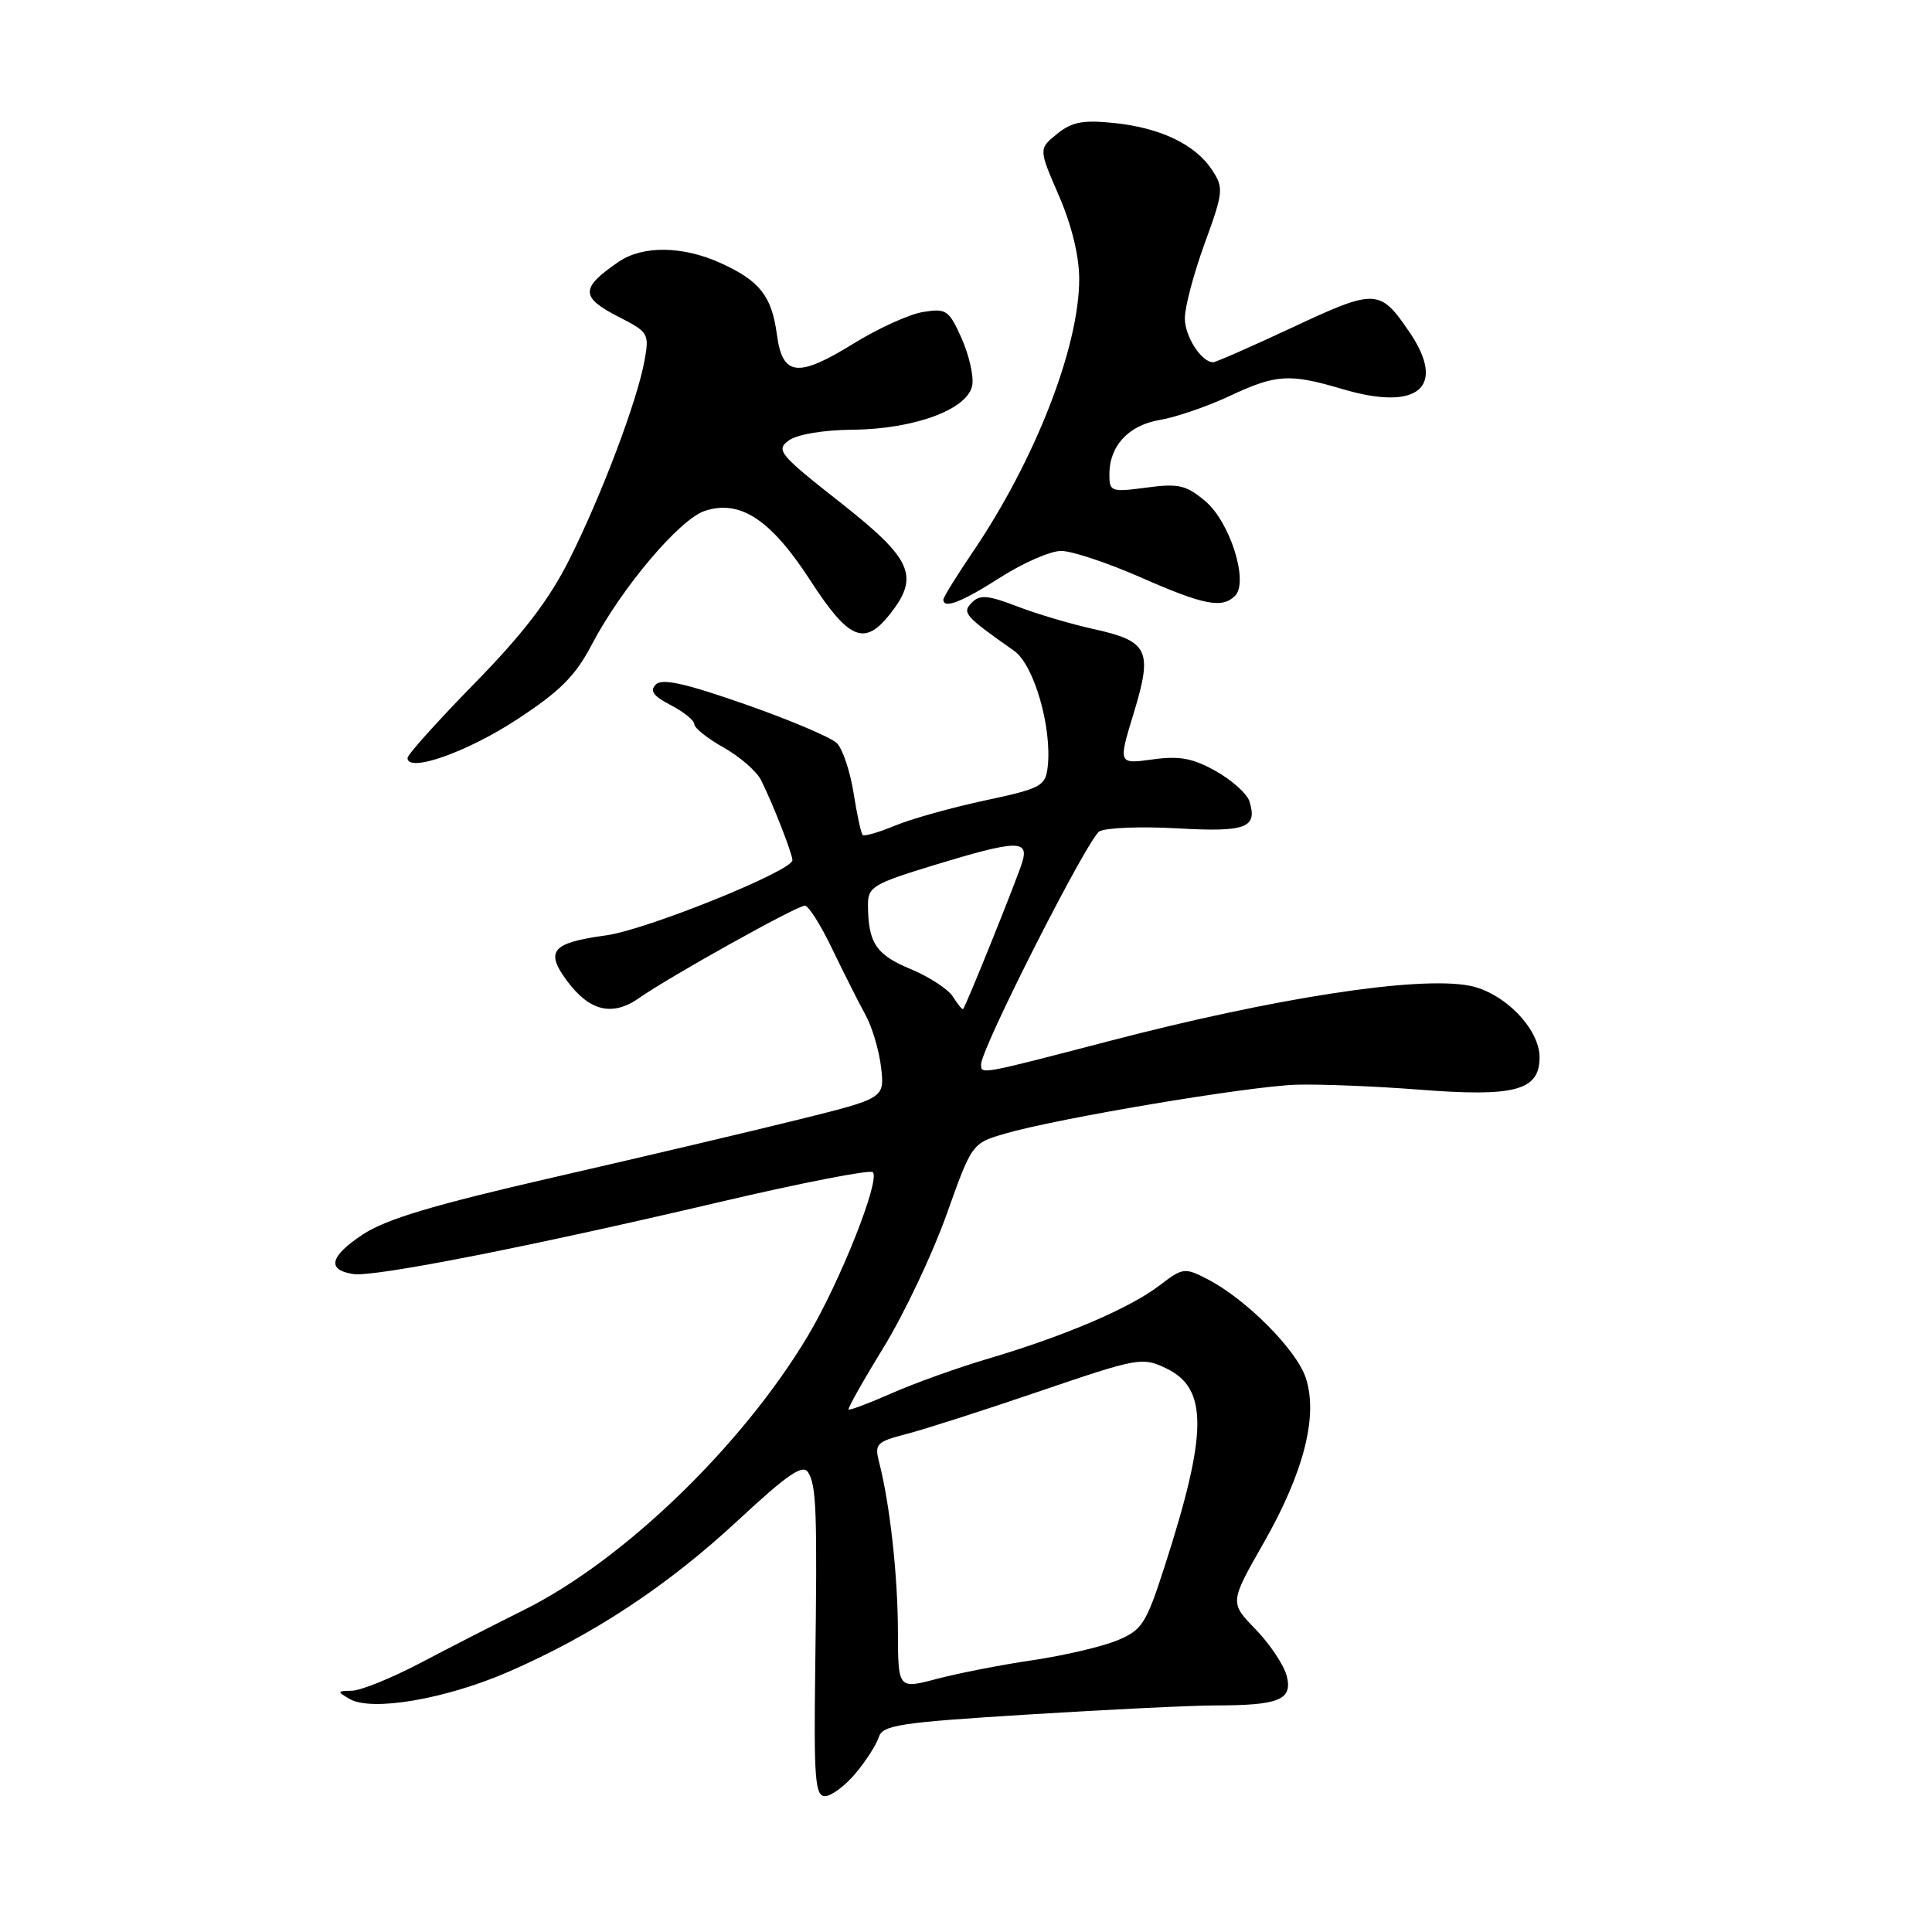 <?xml version="1.0" encoding="UTF-8" standalone="no"?>
<!DOCTYPE svg PUBLIC "-//W3C//DTD SVG 1.1//EN" "http://www.w3.org/Graphics/SVG/1.1/DTD/svg11.dtd" >
<svg xmlns="http://www.w3.org/2000/svg" xmlns:xlink="http://www.w3.org/1999/xlink" version="1.1" viewBox="0 0 256 256">
 <g >
 <path fill="currentColor"
d=" M 113.34 235.01 C 114.73 233.36 116.12 231.19 116.44 230.19 C 116.95 228.58 119.15 228.24 136.26 227.18 C 146.84 226.52 157.97 225.98 161.00 225.98 C 169.49 225.97 171.28 225.25 170.51 222.11 C 170.15 220.68 168.31 217.89 166.40 215.92 C 162.93 212.35 162.93 212.35 167.45 204.43 C 172.78 195.07 174.68 187.60 173.02 182.57 C 171.80 178.86 165.12 172.15 160.04 169.52 C 156.96 167.93 156.75 167.95 153.61 170.35 C 149.68 173.35 141.07 177.03 131.04 180.00 C 126.94 181.21 121.14 183.29 118.14 184.62 C 115.14 185.94 112.58 186.91 112.44 186.76 C 112.31 186.62 114.40 182.90 117.10 178.50 C 119.80 174.10 123.53 166.23 125.40 161.00 C 128.78 151.51 128.79 151.50 133.14 150.22 C 140.02 148.20 165.49 143.92 171.78 143.73 C 174.93 143.64 182.22 143.93 188.00 144.38 C 200.75 145.38 204.00 144.51 204.00 140.10 C 204.00 136.29 199.25 131.46 194.66 130.60 C 187.81 129.31 168.96 132.21 147.00 137.94 C 129.76 142.43 130.00 142.39 130.00 141.03 C 130.00 138.92 144.18 111.00 145.68 110.16 C 146.56 109.67 151.20 109.49 156.00 109.76 C 165.12 110.28 166.67 109.70 165.55 106.17 C 165.24 105.17 163.24 103.38 161.11 102.18 C 158.04 100.46 156.30 100.13 152.70 100.63 C 148.16 101.25 148.16 101.25 150.23 94.47 C 152.76 86.16 152.19 84.96 144.90 83.35 C 141.93 82.70 137.38 81.35 134.78 80.35 C 130.91 78.86 129.83 78.77 128.78 79.84 C 127.44 81.20 127.80 81.61 134.38 86.24 C 137.02 88.10 139.43 96.47 138.82 101.66 C 138.52 104.17 137.94 104.48 130.44 106.08 C 126.01 107.03 120.66 108.53 118.54 109.42 C 116.42 110.30 114.52 110.85 114.31 110.64 C 114.09 110.43 113.55 107.91 113.10 105.05 C 112.64 102.19 111.65 99.23 110.89 98.47 C 110.12 97.71 104.67 95.40 98.76 93.33 C 90.79 90.54 87.74 89.86 86.90 90.70 C 86.06 91.54 86.57 92.24 88.89 93.44 C 90.60 94.33 92.00 95.46 92.00 95.96 C 92.00 96.46 93.75 97.86 95.90 99.06 C 98.04 100.27 100.27 102.21 100.85 103.38 C 102.41 106.50 105.00 113.13 105.00 113.98 C 105.00 115.40 85.63 123.22 80.31 123.94 C 73.14 124.92 72.20 126.00 75.11 129.94 C 78.12 134.01 81.15 134.73 84.71 132.23 C 88.68 129.43 105.60 120.00 106.65 120.00 C 107.13 120.00 108.77 122.59 110.28 125.75 C 111.80 128.91 113.77 132.82 114.66 134.44 C 115.56 136.05 116.49 139.21 116.75 141.45 C 117.21 145.52 117.21 145.52 105.85 148.34 C 99.61 149.89 84.97 153.34 73.33 156.01 C 57.42 159.66 51.14 161.54 48.05 163.59 C 43.68 166.48 43.26 168.29 46.84 168.82 C 49.63 169.23 70.05 165.22 95.25 159.30 C 106.11 156.75 115.29 154.96 115.65 155.32 C 116.68 156.34 111.33 169.82 107.06 176.99 C 98.37 191.55 82.67 206.72 69.50 213.29 C 65.65 215.20 59.41 218.40 55.63 220.39 C 51.85 222.37 47.80 224.01 46.63 224.03 C 44.65 224.06 44.63 224.13 46.32 225.12 C 49.25 226.82 59.03 225.15 67.38 221.52 C 78.60 216.64 88.45 210.14 97.84 201.41 C 104.35 195.36 106.37 193.98 107.07 195.08 C 108.18 196.84 108.30 200.15 108.02 221.25 C 107.83 235.64 108.01 238.00 109.31 238.00 C 110.14 238.00 111.96 236.65 113.34 235.01 Z  M 68.46 95.36 C 74.20 91.61 76.23 89.58 78.39 85.46 C 82.32 77.95 90.04 68.80 93.38 67.70 C 98.07 66.15 102.15 68.84 107.39 76.94 C 112.47 84.78 114.55 85.66 117.93 81.37 C 121.89 76.33 120.88 74.08 111.32 66.56 C 103.27 60.23 102.77 59.64 104.51 58.37 C 105.62 57.56 109.05 56.98 112.94 56.94 C 121.23 56.87 128.36 54.20 128.84 50.98 C 129.02 49.74 128.37 46.94 127.39 44.76 C 125.73 41.08 125.37 40.84 122.31 41.34 C 120.49 41.63 116.34 43.52 113.09 45.53 C 105.68 50.10 103.69 49.86 102.94 44.32 C 102.26 39.23 100.68 37.22 95.50 34.86 C 90.46 32.57 85.17 32.51 81.97 34.69 C 76.86 38.19 76.88 39.39 82.04 42.02 C 85.92 44.00 86.05 44.22 85.40 47.79 C 84.42 53.17 79.69 65.68 75.43 74.16 C 72.76 79.48 69.30 84.00 62.87 90.56 C 57.99 95.55 54.00 99.99 54.00 100.44 C 54.00 102.44 61.86 99.68 68.46 95.36 Z  M 132.57 76.50 C 135.58 74.58 139.19 73.00 140.61 73.00 C 142.02 73.00 146.76 74.58 151.14 76.50 C 159.53 80.19 161.94 80.66 163.65 78.95 C 165.49 77.11 163.00 69.18 159.71 66.41 C 157.17 64.27 156.17 64.04 151.90 64.61 C 147.21 65.23 147.00 65.15 147.00 62.85 C 147.00 59.07 149.55 56.33 153.71 55.64 C 155.80 55.29 159.91 53.88 162.85 52.51 C 169.11 49.57 170.84 49.47 177.90 51.56 C 187.94 54.54 191.73 51.30 186.75 43.99 C 182.84 38.25 182.28 38.23 171.33 43.35 C 165.85 45.91 161.10 48.00 160.76 48.00 C 159.20 48.00 157.00 44.60 157.00 42.18 C 156.99 40.71 158.17 36.25 159.62 32.27 C 162.11 25.44 162.16 24.90 160.62 22.54 C 158.39 19.15 153.80 16.94 147.64 16.30 C 143.49 15.87 142.03 16.15 140.06 17.75 C 137.62 19.73 137.62 19.73 140.31 25.93 C 142.00 29.83 143.00 33.92 143.00 36.96 C 143.00 45.99 137.16 60.97 128.86 73.20 C 126.74 76.33 125.00 79.14 125.00 79.45 C 125.00 80.73 127.43 79.79 132.57 76.50 Z  M 118.98 216.16 C 118.96 208.73 117.92 199.32 116.50 193.81 C 115.86 191.31 116.10 191.05 120.16 190.00 C 122.55 189.38 130.52 186.82 137.87 184.31 C 150.78 179.91 151.36 179.80 154.50 181.30 C 160.10 183.97 160.05 189.81 154.28 207.68 C 151.86 215.16 151.33 215.99 148.07 217.35 C 146.10 218.17 141.09 219.35 136.92 219.97 C 132.76 220.58 127.02 221.70 124.17 222.45 C 119.00 223.82 119.00 223.82 118.98 216.16 Z  M 126.28 132.08 C 125.66 131.08 123.11 129.42 120.63 128.39 C 116.07 126.50 115.04 124.95 115.01 119.91 C 115.00 117.52 115.68 117.11 123.75 114.64 C 134.73 111.30 136.37 111.24 135.45 114.25 C 134.78 116.46 128.00 133.30 127.62 133.70 C 127.51 133.82 126.91 133.09 126.28 132.08 Z "/>
</g>
</svg>
